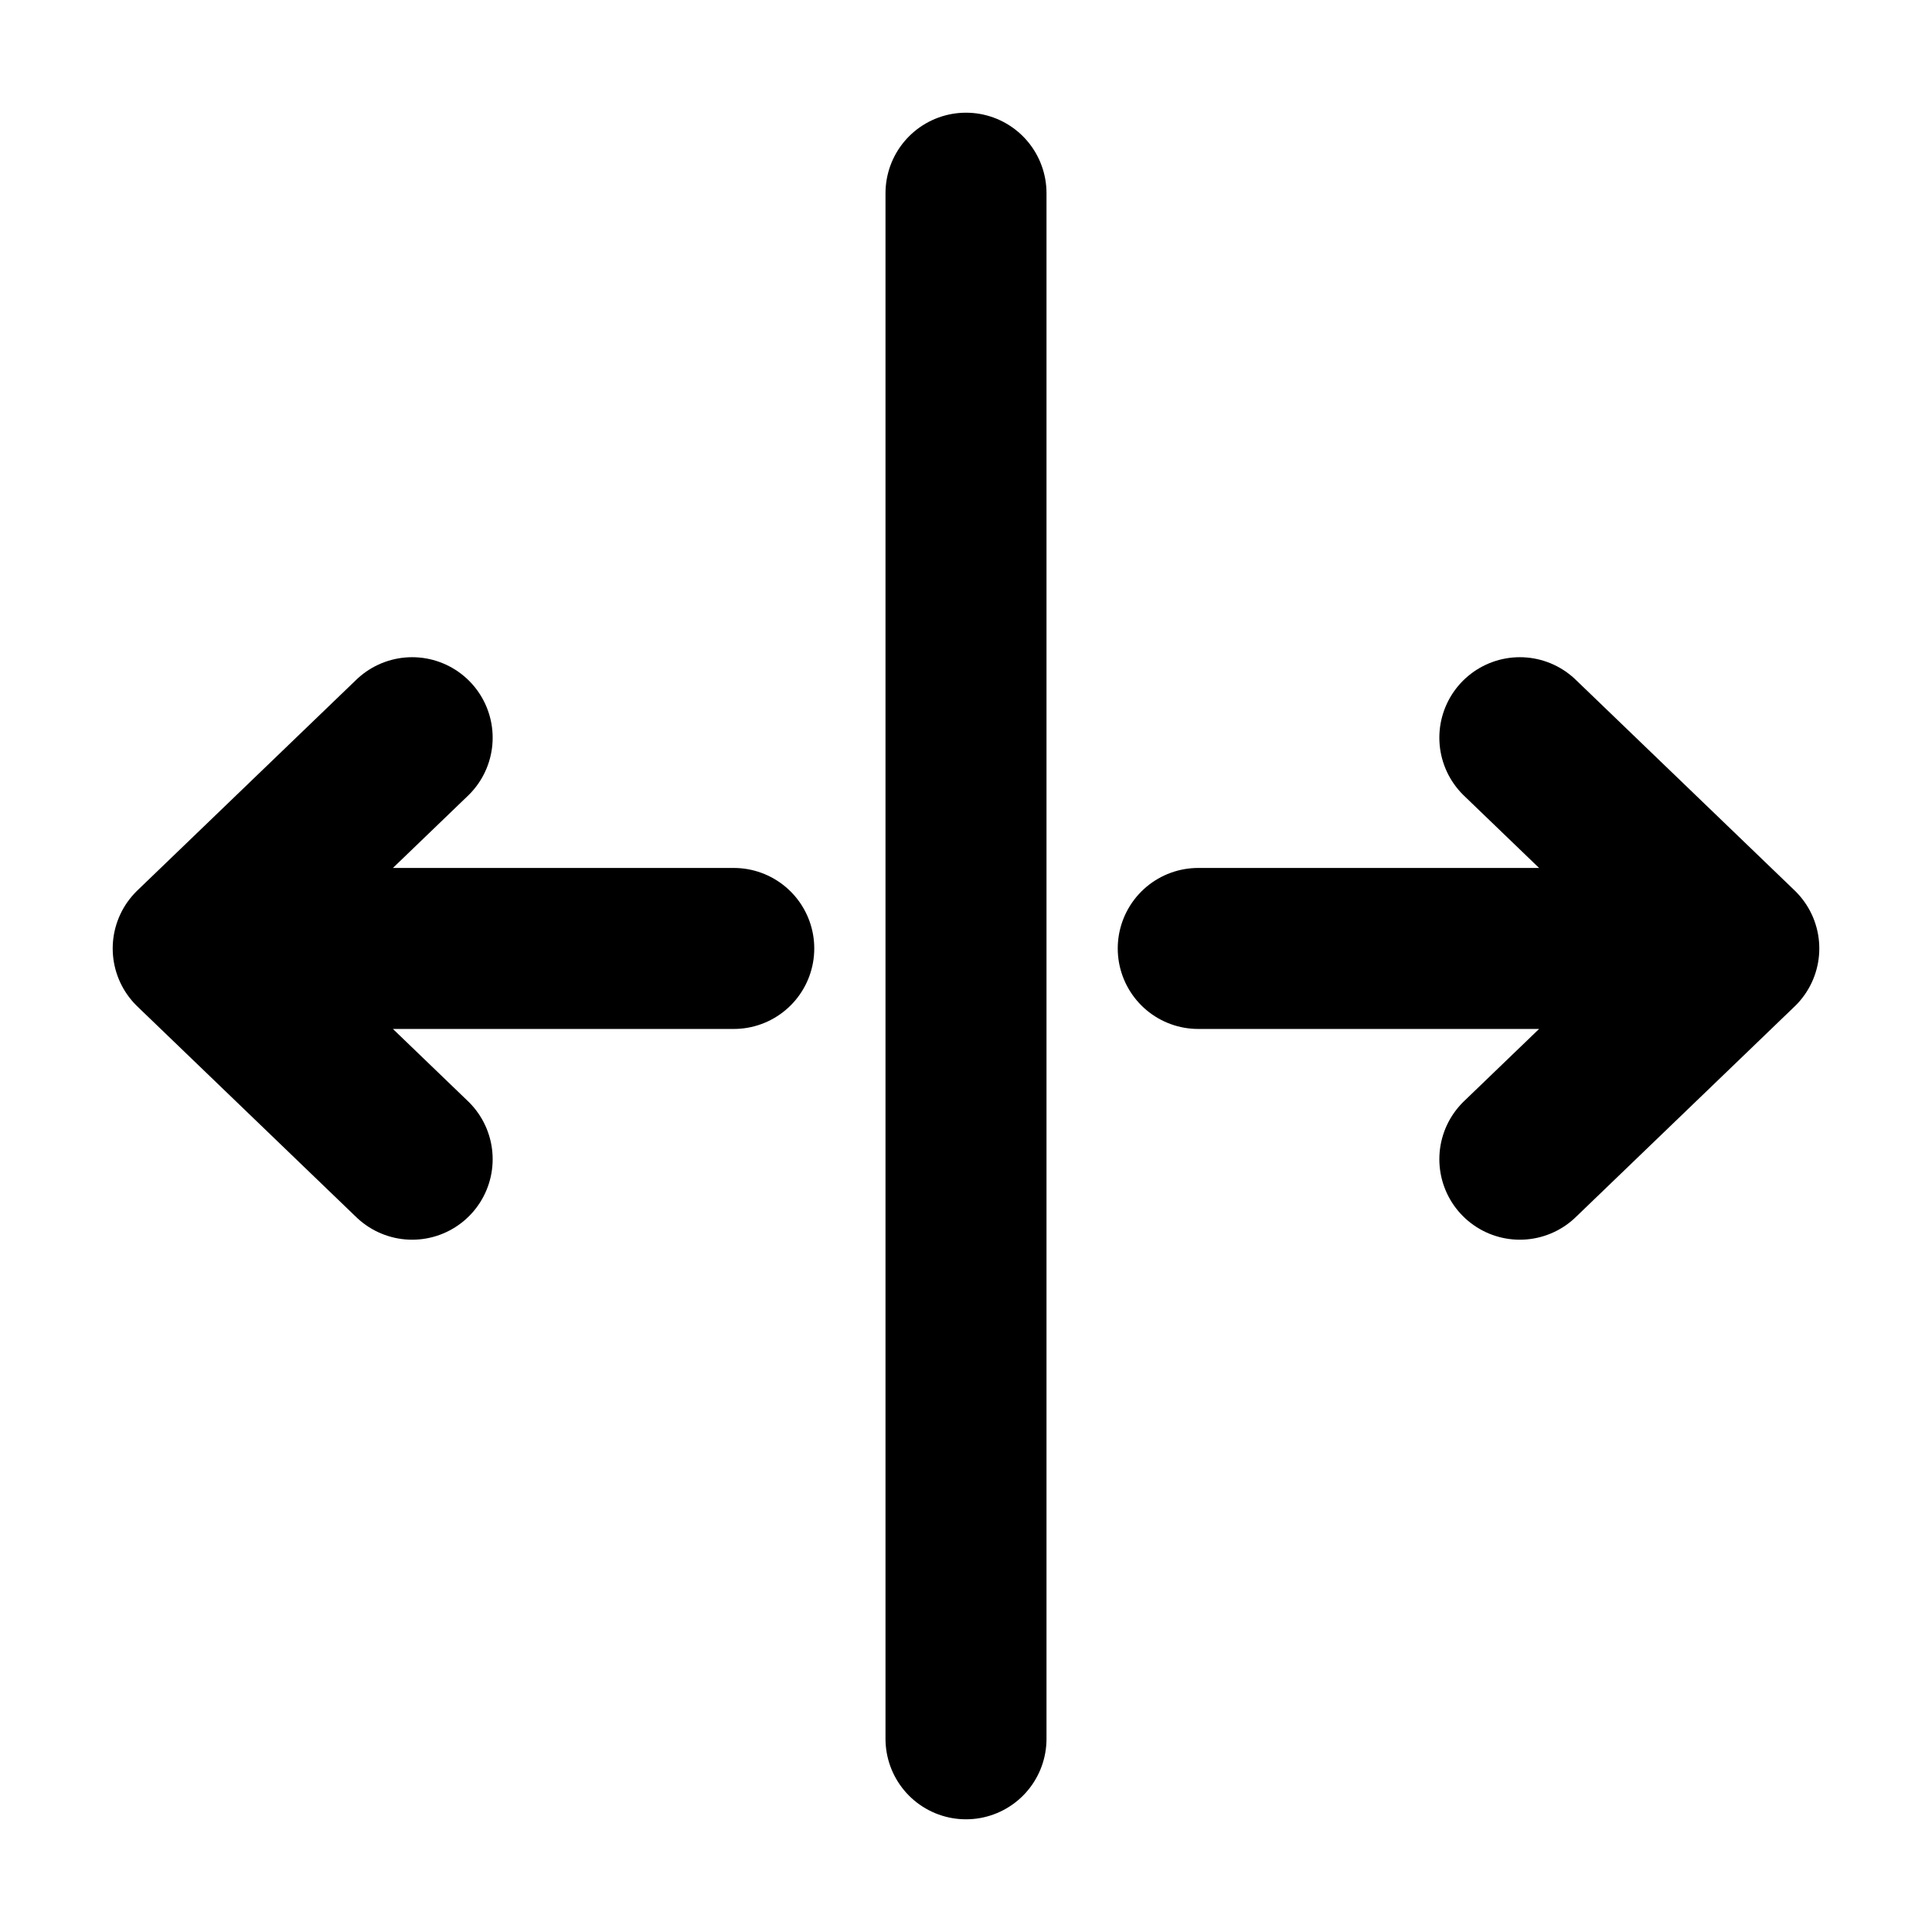 <svg width="24" height="24" viewBox="0 0 24 24" fill="none" xmlns="http://www.w3.org/2000/svg">
<path d="M12 21.6V2.4M5.12 14.4L2.4 11.782M2.4 11.782L5.12 9.164M2.4 11.782H9.115M18.88 9.164L21.6 11.782M21.6 11.782L18.88 14.4M21.6 11.782L14.885 11.782" stroke="black" stroke-width="2" stroke-linecap="round" stroke-linejoin="round"/>
</svg>
